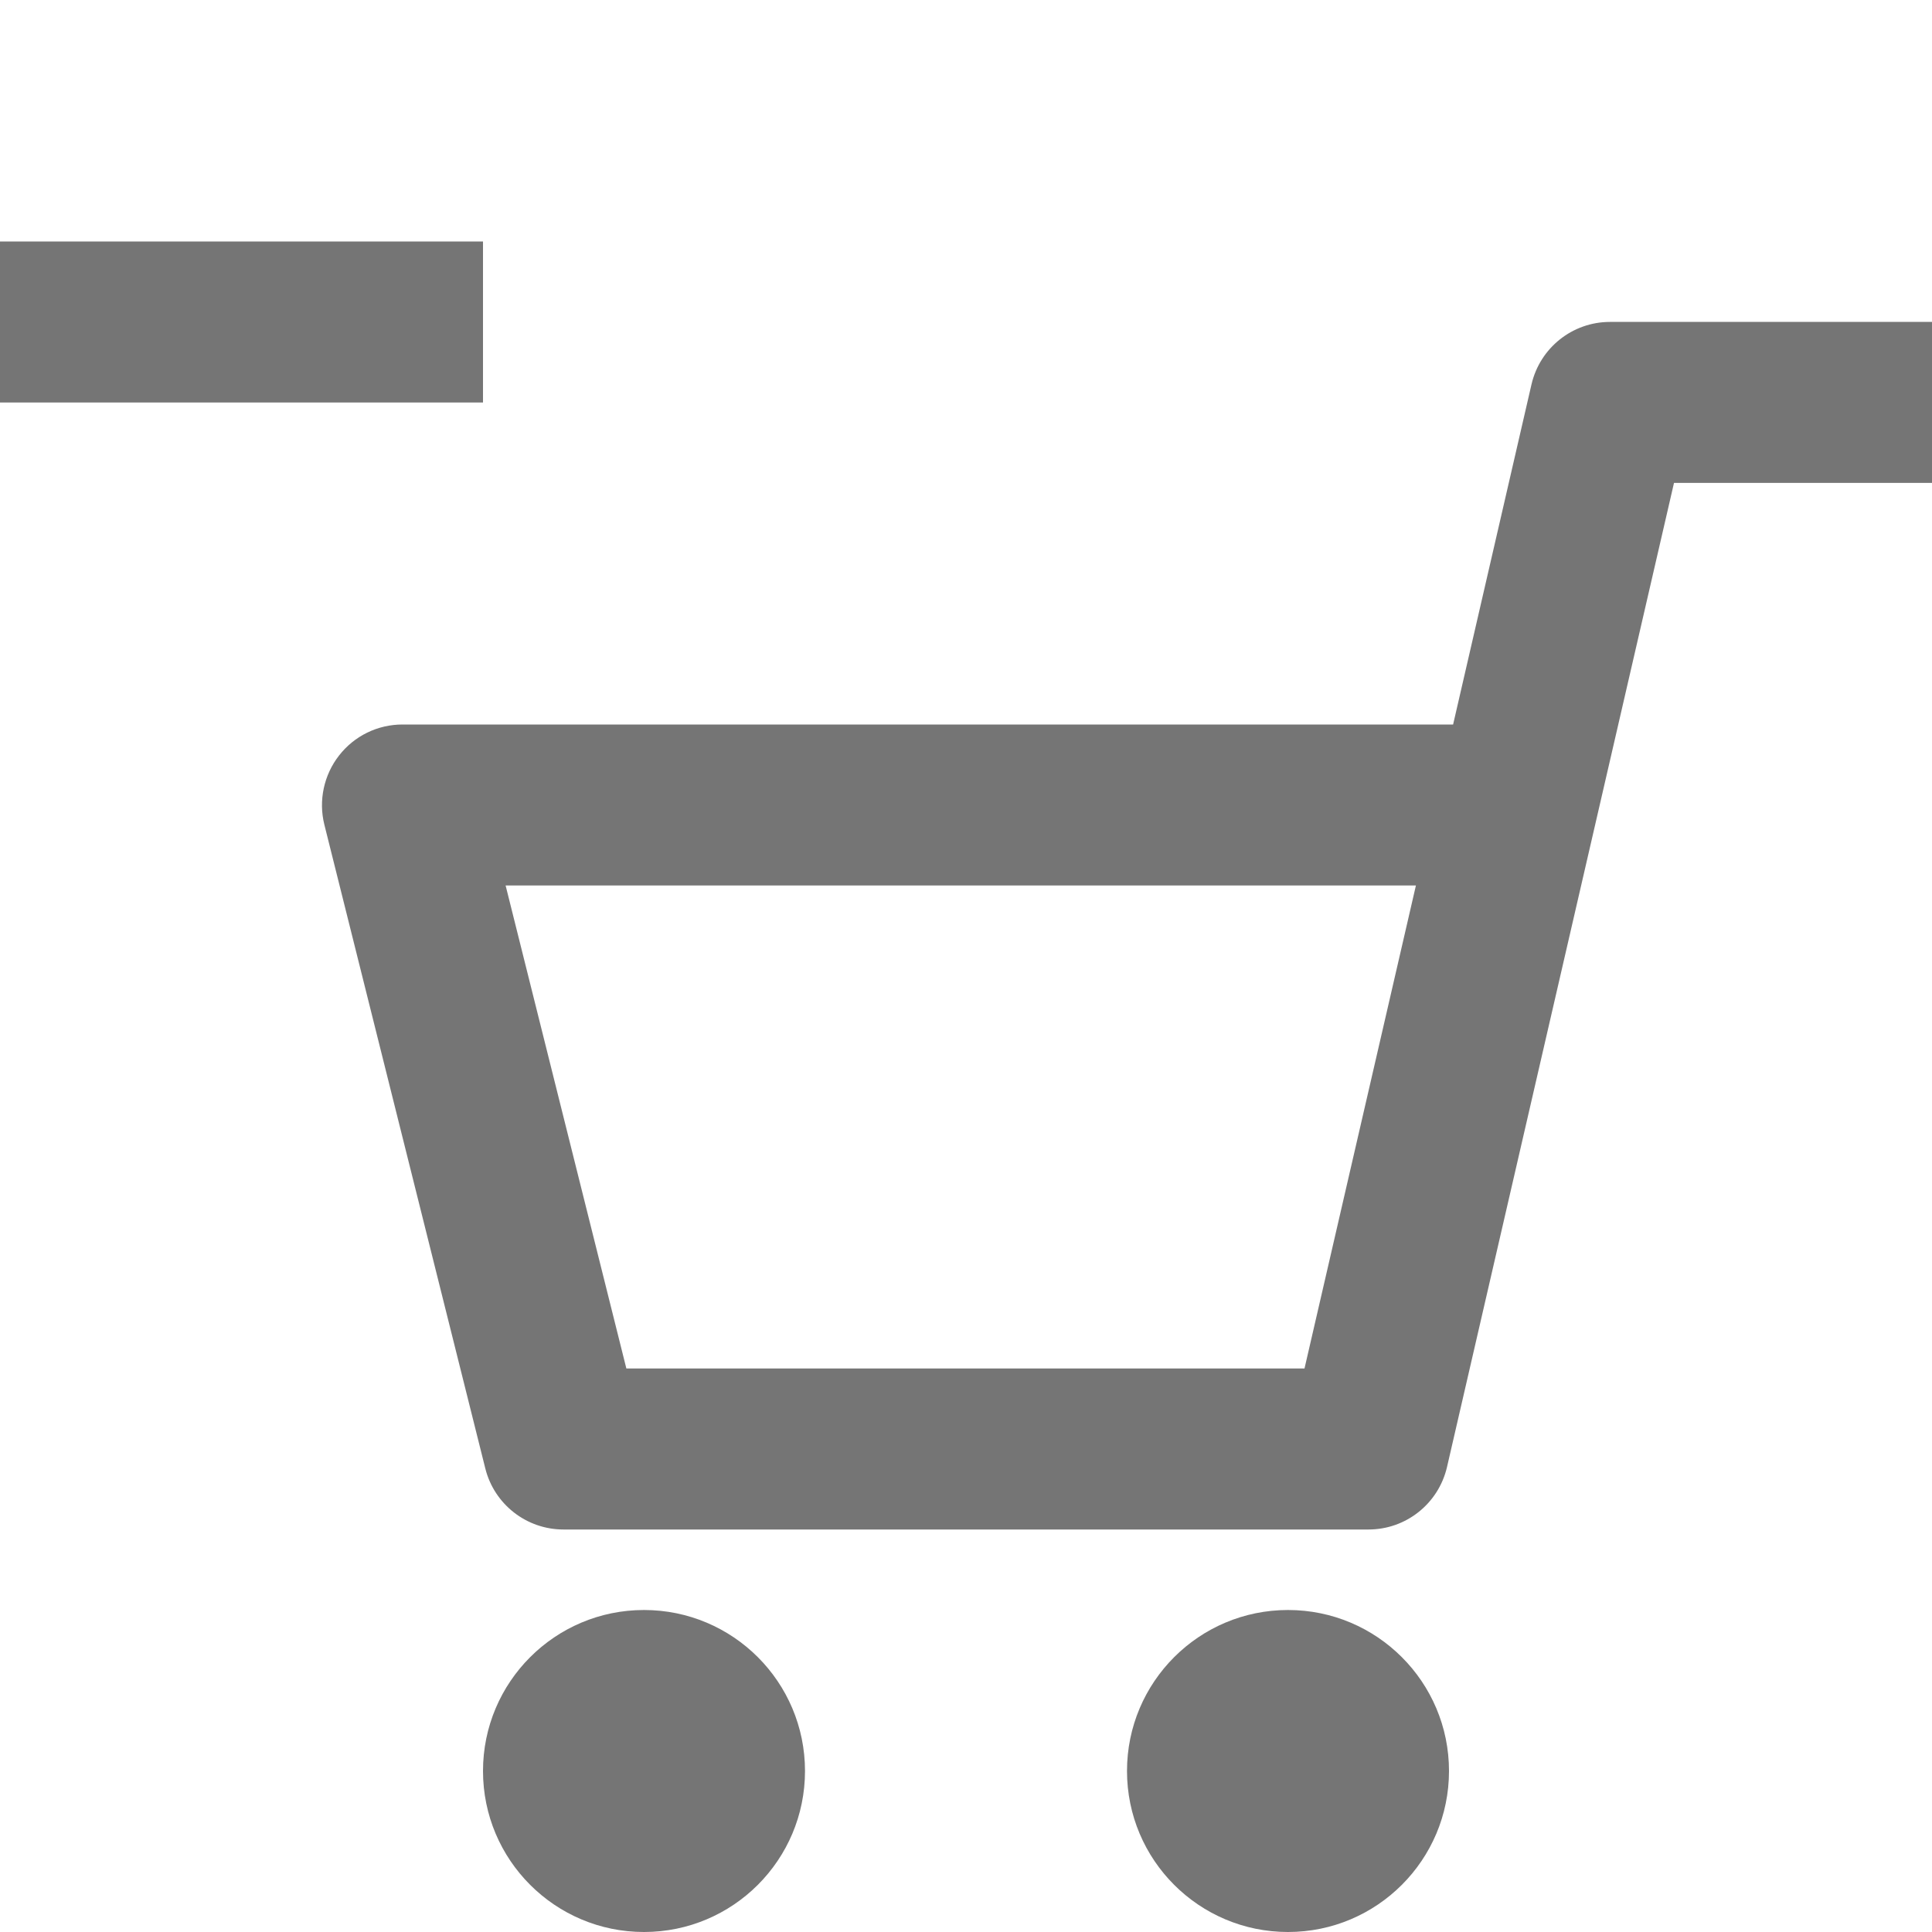 <?xml version="1.0" encoding="iso-8859-1"?>
<!-- Generator: Adobe Illustrator 16.0.0, SVG Export Plug-In . SVG Version: 6.00 Build 0)  -->
<!DOCTYPE svg PUBLIC "-//W3C//DTD SVG 1.1//EN" "http://www.w3.org/Graphics/SVG/1.1/DTD/svg11.dtd">
<svg version="1.1" xmlns="http://www.w3.org/2000/svg" xmlns:xlink="http://www.w3.org/1999/xlink" x="0px" y="0px" width="24px"
	 height="24px" viewBox="0 0 24 24" style="enable-background:new 0 0 24 24;" xml:space="preserve">
<g id="Frame_-_24px">
	<rect style="fill:none;" width="24" height="24"/>
</g>
<g id="Line_Icons">
	<g>
		<path style="fill:#757575;" d="M20,3.999c-0.466,0-0.869,0.321-0.975,0.775L18.051,9H5C4.691,9,4.401,9.142,4.212,9.385
			c-0.189,0.242-0.257,0.56-0.183,0.858l2,8C6.141,18.688,6.541,19,7,19h10c0.466,0,0.869-0.321,0.975-0.775l2.82-12.226H24v-2H20z
			 M16.205,17H7.781l-1.5-6h11.308L16.205,17z"/>
		<circle style="fill:#757575;" cx="8" cy="22" r="2"/>
		<circle style="fill:#757575;" cx="16" cy="22" r="2"/>
		<rect y="3" style="fill:#757575;" width="6" height="2"/>
	</g>
</g>
</svg>
